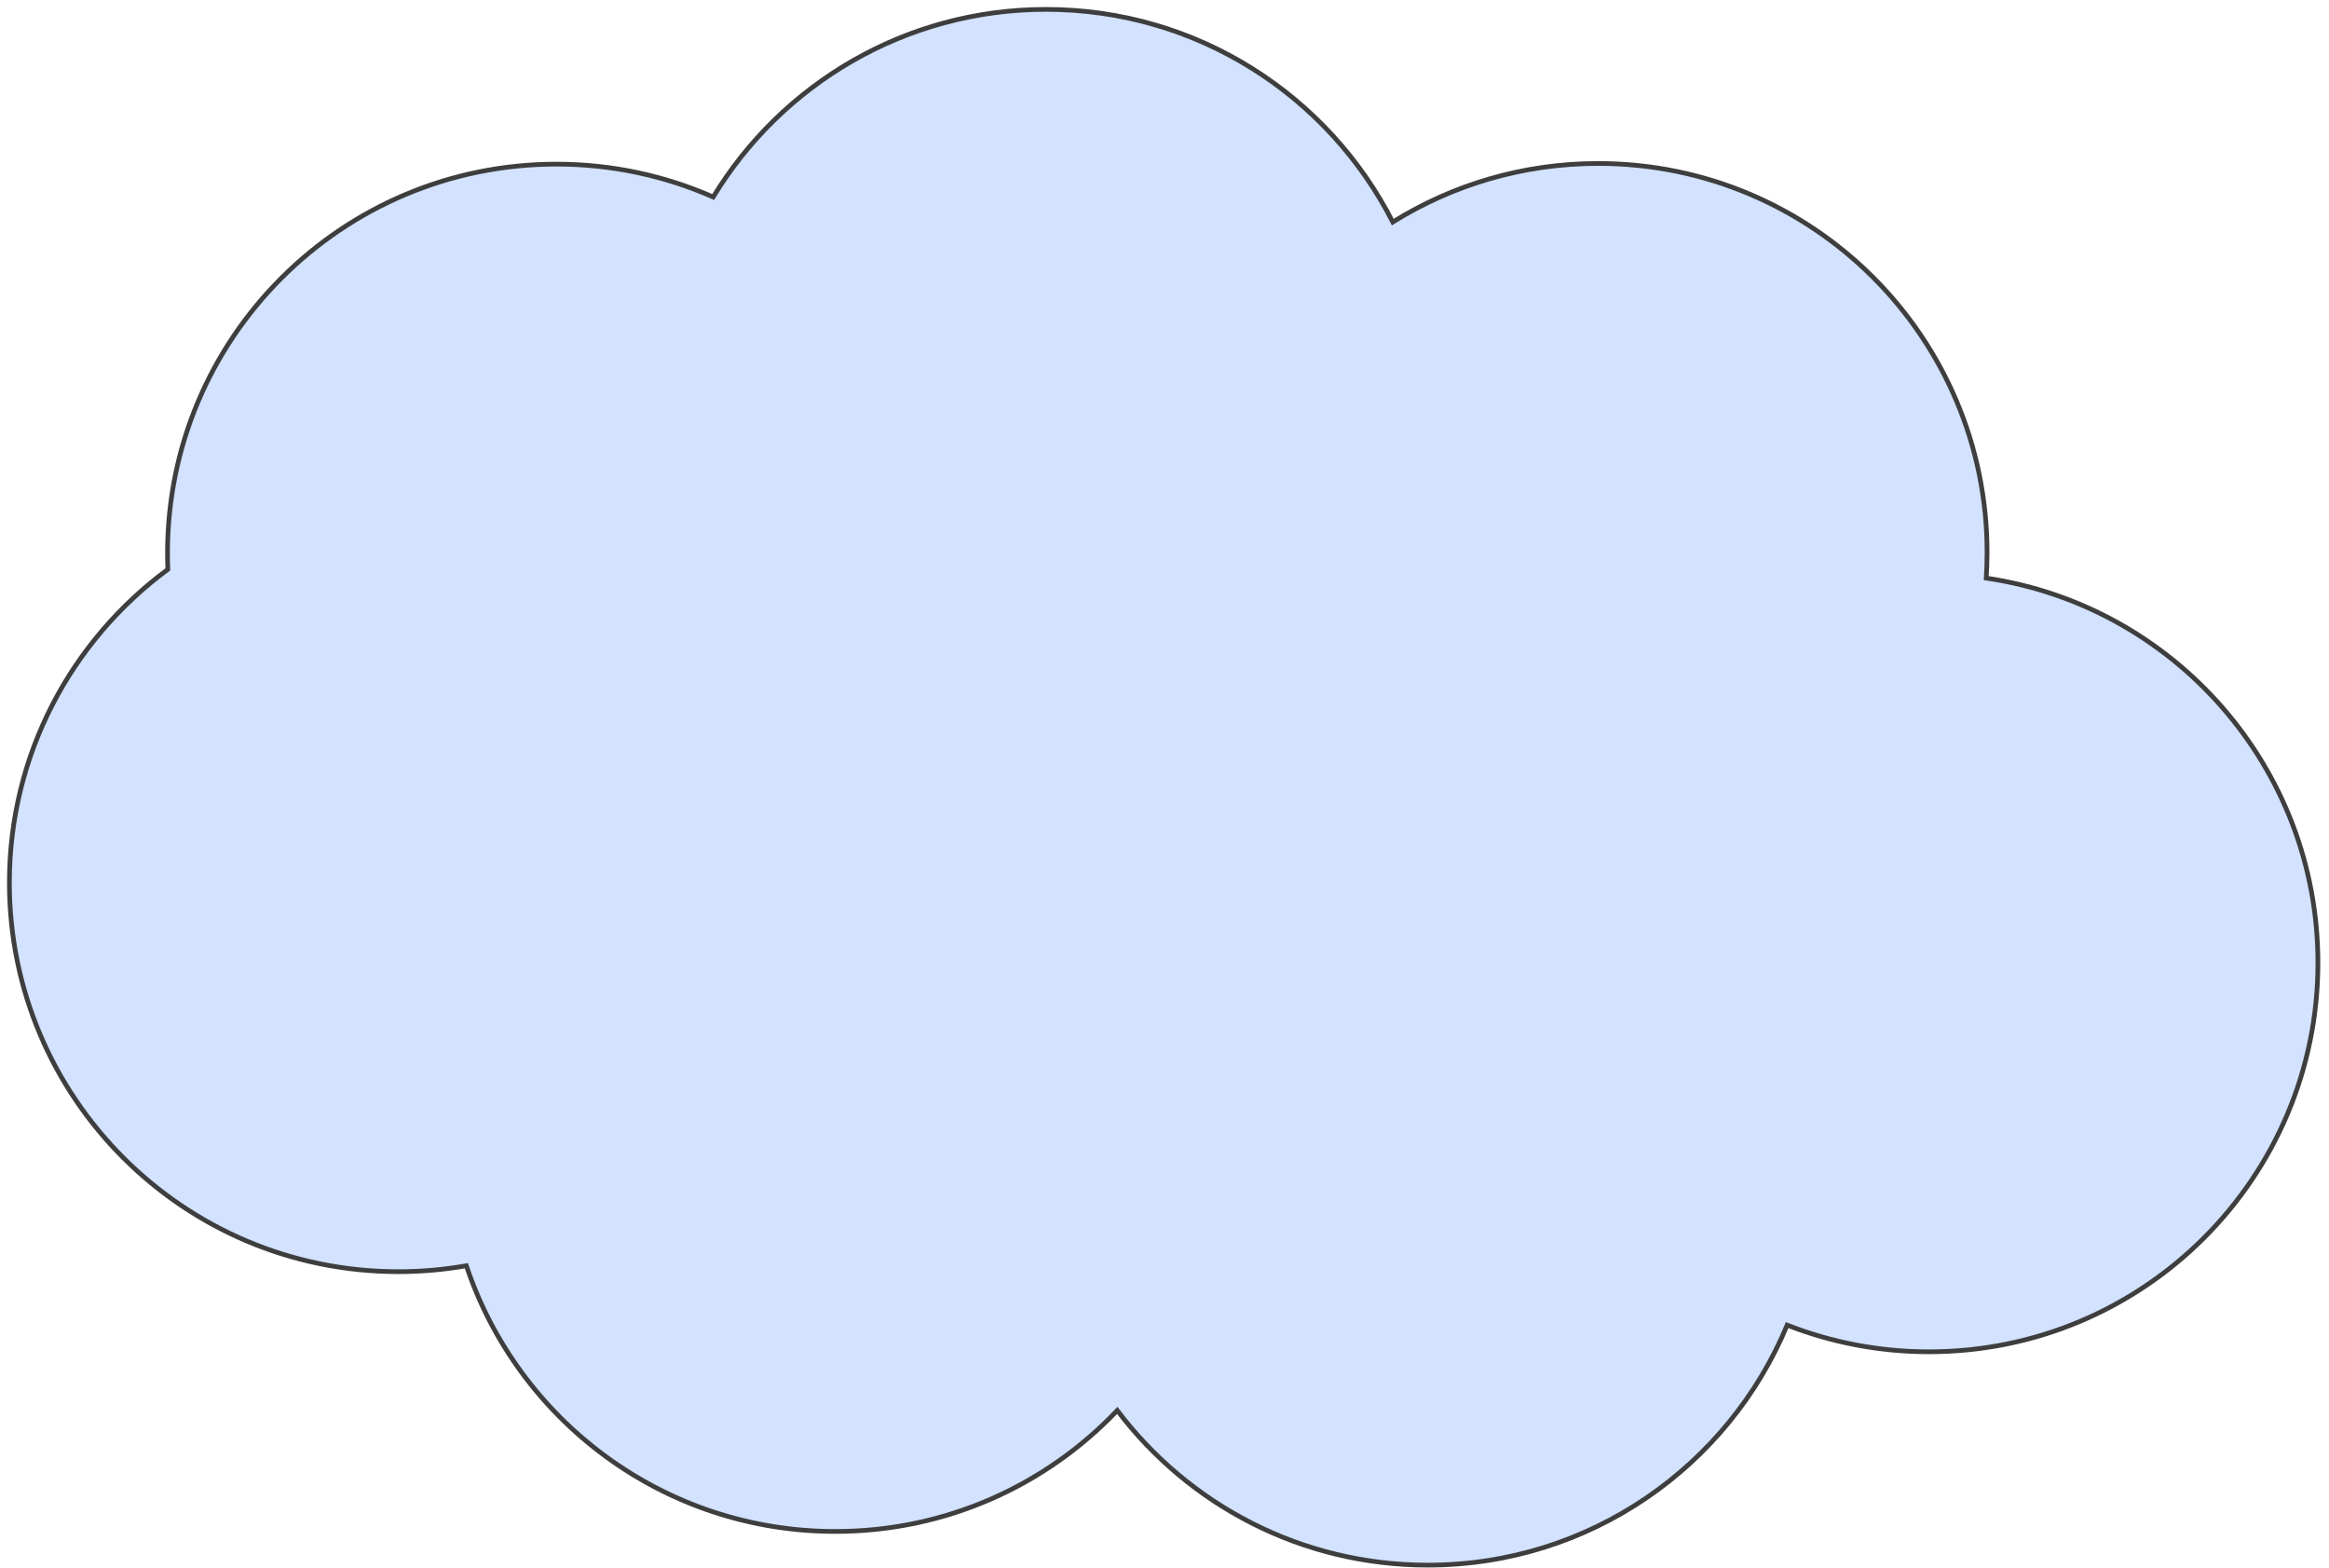 <svg width="248" height="167" viewBox="0 0 248 167" fill="none" xmlns="http://www.w3.org/2000/svg">
<path fill-rule="evenodd" clip-rule="evenodd" d="M42.412 135.402C44.885 135.402 47.307 135.186 49.66 134.77C55.148 151.211 70.665 163.062 88.951 163.062C100.767 163.062 111.427 158.114 118.972 150.177C126.531 160.182 138.527 166.648 152.034 166.648C169.29 166.648 184.08 156.095 190.303 141.09C194.983 142.924 200.079 143.932 205.409 143.932C228.28 143.932 246.821 125.391 246.821 102.52C246.821 81.718 231.484 64.498 211.501 61.552C211.56 60.649 211.59 59.737 211.59 58.818C211.59 35.947 193.049 17.406 170.178 17.406C162.15 17.406 154.655 19.691 148.308 23.645C141.464 10.206 127.499 1 111.383 1C96.357 1 83.2 9.003 75.942 20.978C70.836 18.727 65.189 17.477 59.25 17.477C36.379 17.477 17.838 36.017 17.838 58.889C17.838 59.471 17.85 60.051 17.874 60.628C7.64 68.168 1 80.303 1 93.99C1 116.862 19.541 135.402 42.412 135.402Z" fill="#D2E2FF"/>
<path d="M49.66 134.77L49.898 134.691L49.829 134.486L49.617 134.524L49.66 134.77ZM118.972 150.177L119.171 150.026L118.993 149.791L118.79 150.004L118.972 150.177ZM190.303 141.09L190.394 140.857L190.166 140.768L190.072 140.994L190.303 141.09ZM211.501 61.552L211.252 61.536L211.237 61.766L211.465 61.8L211.501 61.552ZM148.308 23.645L148.086 23.759L148.209 24.001L148.441 23.857L148.308 23.645ZM75.942 20.978L75.841 21.207L76.042 21.296L76.156 21.108L75.942 20.978ZM17.874 60.628L18.022 60.829L18.129 60.75L18.123 60.617L17.874 60.628ZM49.617 134.524C47.278 134.937 44.87 135.152 42.412 135.152V135.652C44.899 135.652 47.336 135.434 49.704 135.016L49.617 134.524ZM88.951 162.812C70.776 162.812 55.352 151.033 49.898 134.691L49.423 134.849C54.944 151.389 70.555 163.312 88.951 163.312V162.812ZM118.79 150.004C111.291 157.894 100.696 162.812 88.951 162.812V163.312C100.838 163.312 111.563 158.334 119.153 150.349L118.79 150.004ZM152.034 166.398C138.609 166.398 126.685 159.972 119.171 150.026L118.772 150.327C126.377 160.393 138.446 166.898 152.034 166.898V166.398ZM190.072 140.994C183.887 155.909 169.185 166.398 152.034 166.398V166.898C169.394 166.898 184.274 156.281 190.534 141.186L190.072 140.994ZM205.409 143.682C200.11 143.682 195.046 142.681 190.394 140.857L190.212 141.323C194.921 143.168 200.047 144.182 205.409 144.182V143.682ZM246.571 102.52C246.571 125.253 228.142 143.682 205.409 143.682V144.182C228.419 144.182 247.071 125.529 247.071 102.52H246.571ZM211.465 61.8C231.327 64.728 246.571 81.844 246.571 102.52H247.071C247.071 81.592 231.641 64.269 211.537 61.305L211.465 61.8ZM211.34 58.818C211.34 59.732 211.31 60.638 211.252 61.536L211.751 61.569C211.81 60.66 211.84 59.742 211.84 58.818H211.34ZM170.178 17.656C192.911 17.656 211.34 36.085 211.34 58.818H211.84C211.84 35.809 193.187 17.156 170.178 17.156V17.656ZM148.441 23.857C154.749 19.927 162.198 17.656 170.178 17.656V17.156C162.101 17.156 154.561 19.455 148.176 23.433L148.441 23.857ZM111.383 1.25C127.401 1.25 141.282 10.399 148.086 23.759L148.531 23.532C141.646 10.012 127.596 0.75 111.383 0.75V1.25ZM76.156 21.108C83.371 9.204 96.448 1.25 111.383 1.25V0.75C96.266 0.75 83.03 8.801 75.728 20.849L76.156 21.108ZM59.25 17.727C65.153 17.727 70.766 18.969 75.841 21.207L76.043 20.749C70.906 18.484 65.224 17.227 59.25 17.227V17.727ZM18.088 58.889C18.088 36.156 36.517 17.727 59.25 17.727V17.227C36.241 17.227 17.588 35.879 17.588 58.889H18.088ZM18.123 60.617C18.1 60.044 18.088 59.468 18.088 58.889H17.588C17.588 59.475 17.6 60.058 17.624 60.638L18.123 60.617ZM1.25 93.99C1.25 80.386 7.849 68.324 18.022 60.829L17.726 60.426C7.43 68.011 0.75 80.221 0.75 93.99H1.25ZM42.412 135.152C19.679 135.152 1.25 116.723 1.25 93.99H0.75C0.75 117 19.403 135.652 42.412 135.652V135.152Z" fill="#3E3E3E"/>
</svg>
